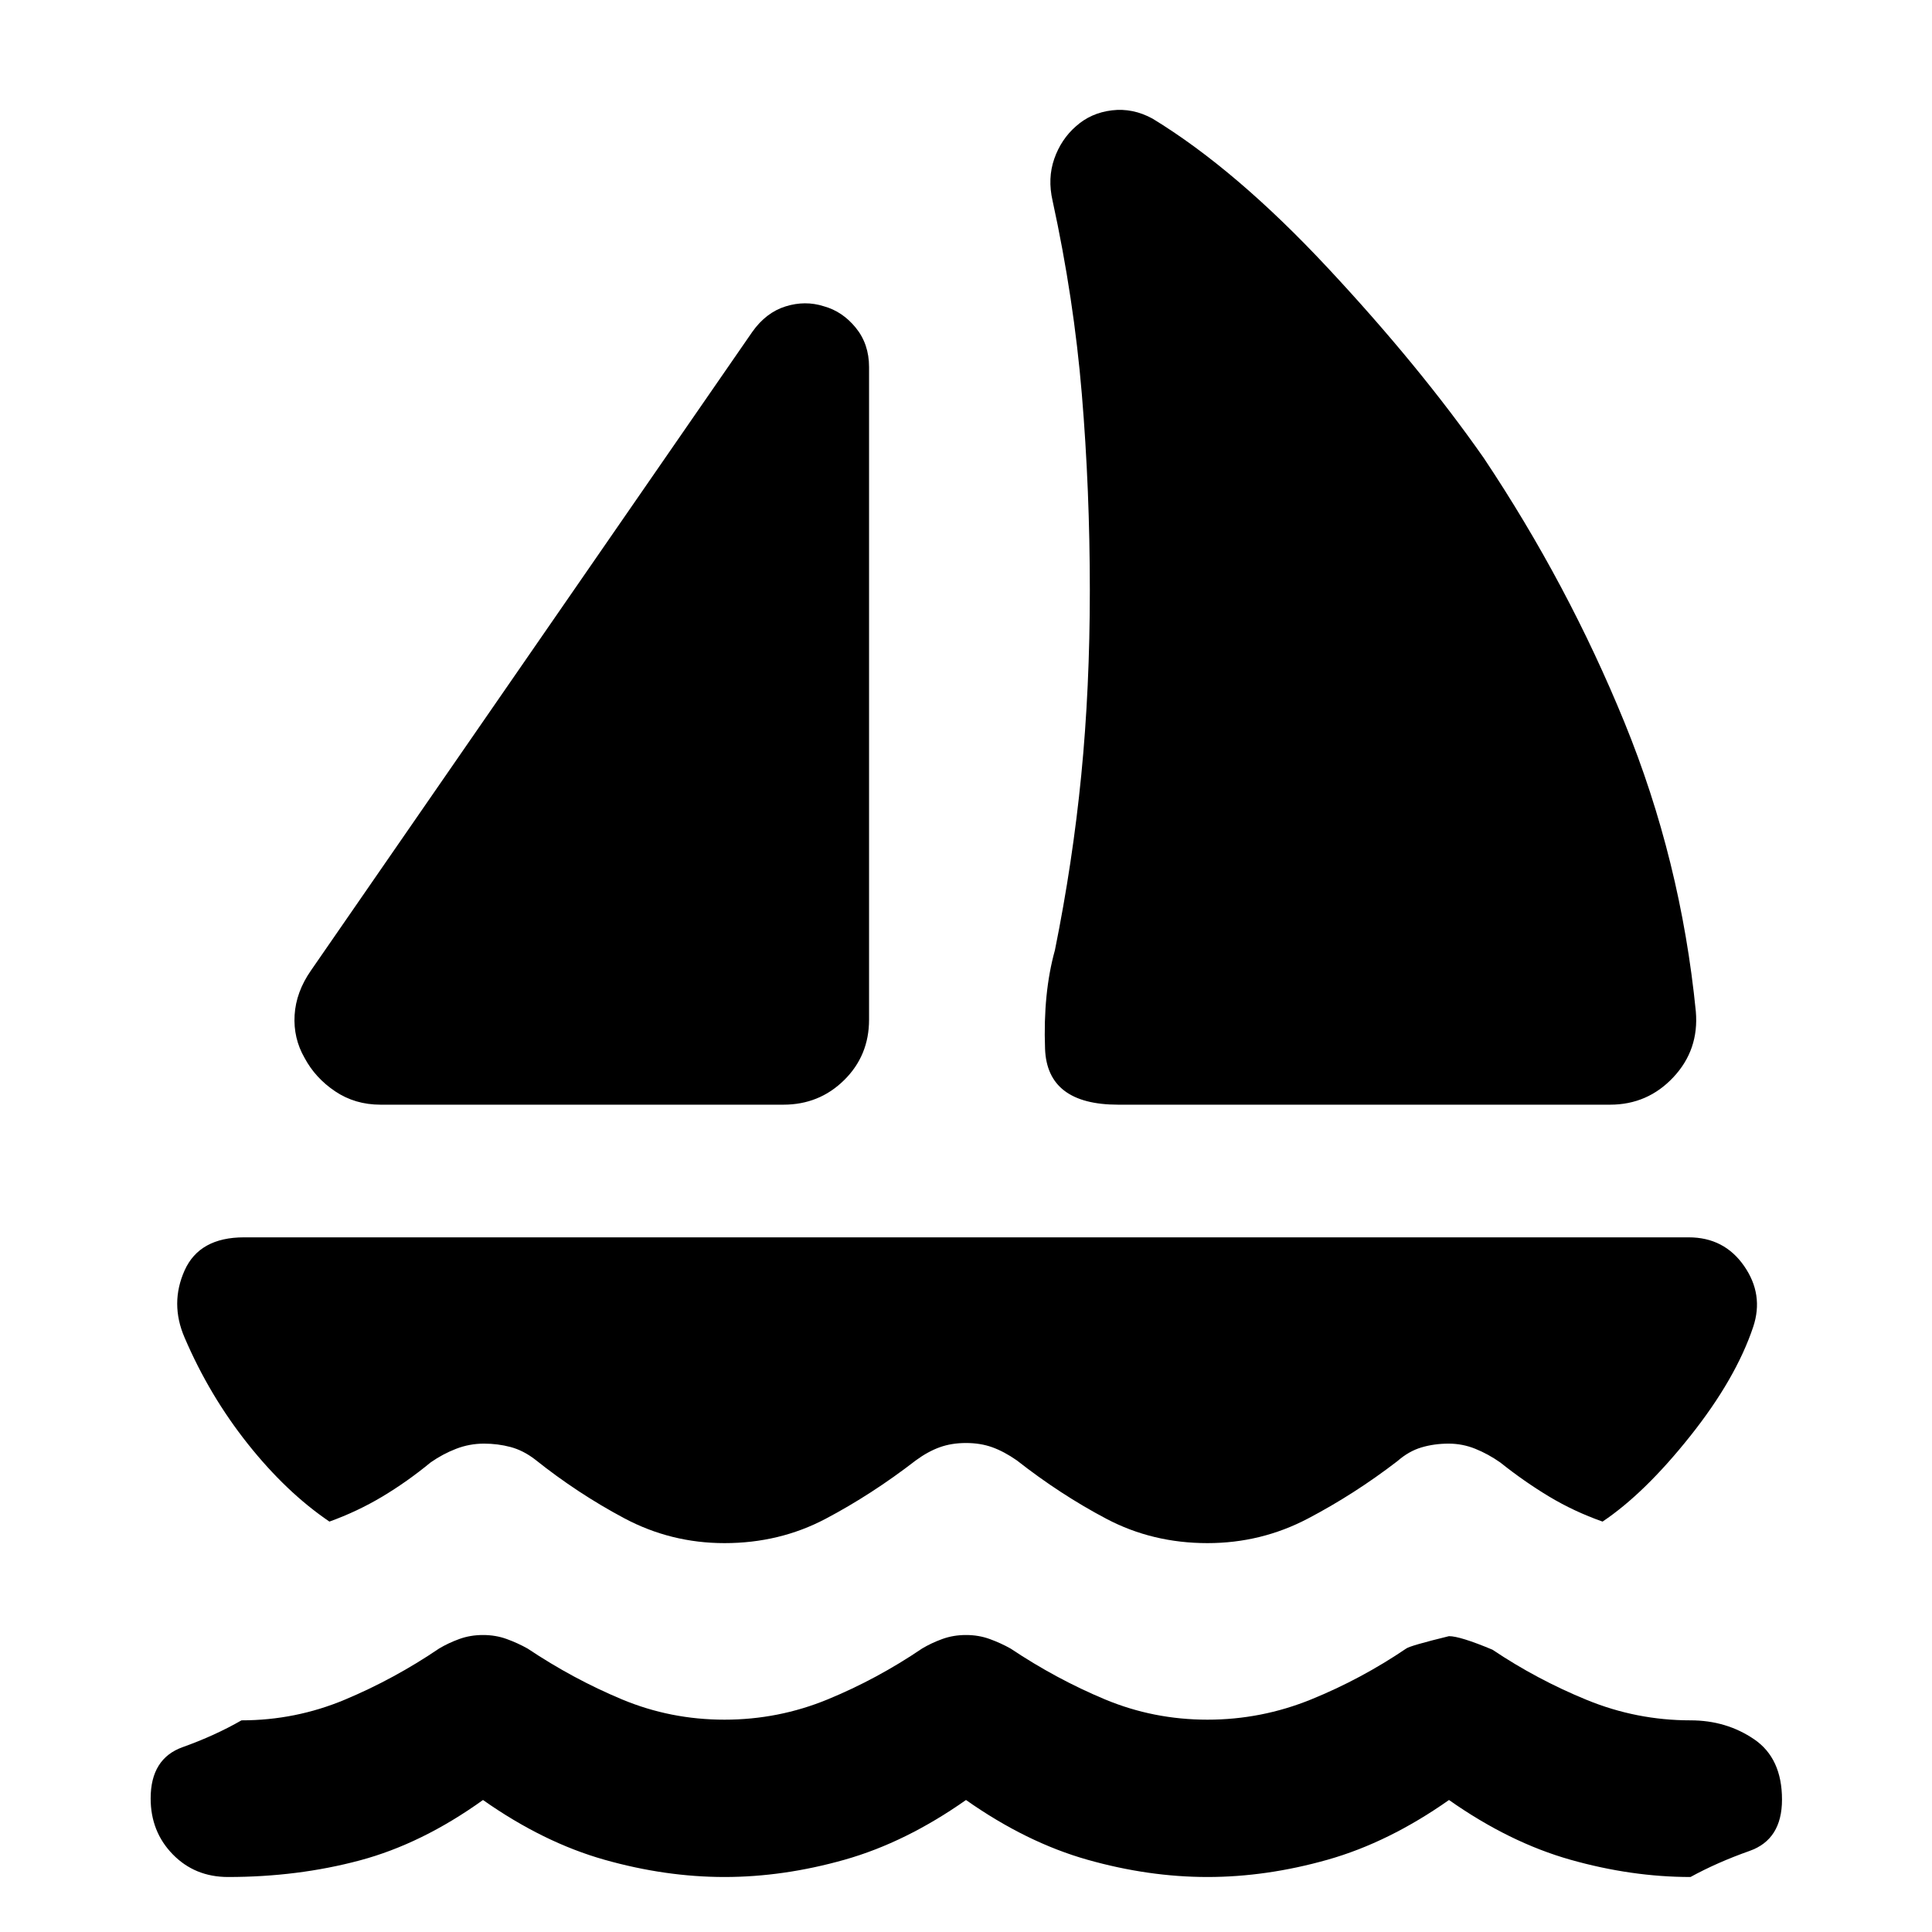 <svg xmlns="http://www.w3.org/2000/svg" height="40" viewBox="0 -960 960 960" width="40"><path d="m154.48-477.72 219.35-317.4q6.81-9.61 16.55-12.64 9.73-3.02 18.97-.06 9.24 2.54 15.86 10.65 6.62 8.1 6.62 19.58v324.26q0 17.83-12.37 30.03-12.37 12.21-30.2 12.21H189.1q-12.7 0-22.57-6.64-9.86-6.63-15.18-16.58-5.65-9.81-4.96-21.29.7-11.48 8.09-22.12Zm401.14 66.63q-35.32 0-36.34-27.76-1.02-27.75 4.9-49 8.83-43.68 13.09-86.98 4.26-43.29 4.26-91.84 0-49.84-3.97-97.44-3.97-47.59-14.53-96.09-2.57-11.16.83-20.89 3.4-9.74 10.82-16.2 7.42-6.63 17.83-7.88 10.42-1.25 20.24 4.15 41.32 25.19 86.92 74.04 45.6 48.84 77.55 94.48 41.93 62.81 69.95 131.41 28.03 68.59 35.48 143.69 1.63 19.02-11.15 32.66-12.78 13.65-31.46 13.65H555.62ZM360-193.23q-26.62 0-49.83-12.37-23.21-12.36-44.25-29.15-5.92-4.56-12.24-6.24-6.32-1.68-13.18-1.68-7.2 0-13.85 2.57-6.65 2.56-12.64 6.75-11.65 9.59-24.05 17.01-12.4 7.41-26.27 12.41-21.41-14.52-40.53-38.58-19.12-24.05-31.45-52.87-7.33-16.97.03-33.38 7.37-16.41 29.52-16.41h717.86q17.61 0 27.49 14.2 9.89 14.19 4.56 30.25-8.65 25.82-31.3 54.3-22.65 28.47-43.57 42.49-14.15-5-26.5-12.41-12.35-7.42-24.38-17.01-5.99-4.19-12.35-6.75-6.37-2.57-13.24-2.57-7.19 0-13.51 1.88-6.32 1.88-11.91 6.78-21.37 16.44-44.58 28.61-23.21 12.17-49.83 12.17-27.35 0-50.25-12.09-22.89-12.08-44.5-29.03-6.32-4.4-12.18-6.51-5.87-2.12-13.07-2.12t-13.07 2.12q-5.86 2.11-11.85 6.51-21.94 16.95-44.83 29.03-22.9 12.09-50.25 12.09ZM480-65.59q-30 21.1-60.34 29.68-30.35 8.58-59.66 8.58-29.31 0-59.66-8.58Q270-44.49 240-65.59q-30.33 21.76-61.2 30.01-30.87 8.25-65.47 8.25-16.51 0-27.49-11.26-10.98-11.26-10.98-27.77 0-19.83 15.94-25.51 15.94-5.69 29.2-13.3 26.8 0 51.32-10.26 24.51-10.27 46.86-25.42 4.59-2.75 10.04-4.73 5.46-1.99 11.78-1.99 6.32 0 11.78 1.99 5.45 1.98 10.37 4.73 22.68 15.15 46.86 25.25 24.19 10.1 50.99 10.1t51.32-10.1q24.51-10.1 46.86-25.25 4.59-2.75 10.04-4.73 5.46-1.99 11.78-1.99 6.32 0 11.78 1.99 5.45 1.98 10.37 4.73 22.68 15.15 46.86 25.25 24.19 10.1 50.99 10.1t51.6-10.1q24.8-10.1 47.15-25.25 1.85-1.4 21.25-6.15 5.53 0 21.59 6.72 22.01 14.77 46.81 24.94 24.8 10.17 51.6 10.17 17.85 0 31.66 9.43 13.81 9.43 13.81 29.94 0 19.83-16.1 25.51Q853.26-34.6 840-27.33q-29.31 0-59.66-8.58Q750-44.49 720-65.59q-30 21.1-60.34 29.68-30.35 8.58-59.66 8.58-29.31 0-59.66-8.58Q510-44.49 480-65.59Z"/></svg>